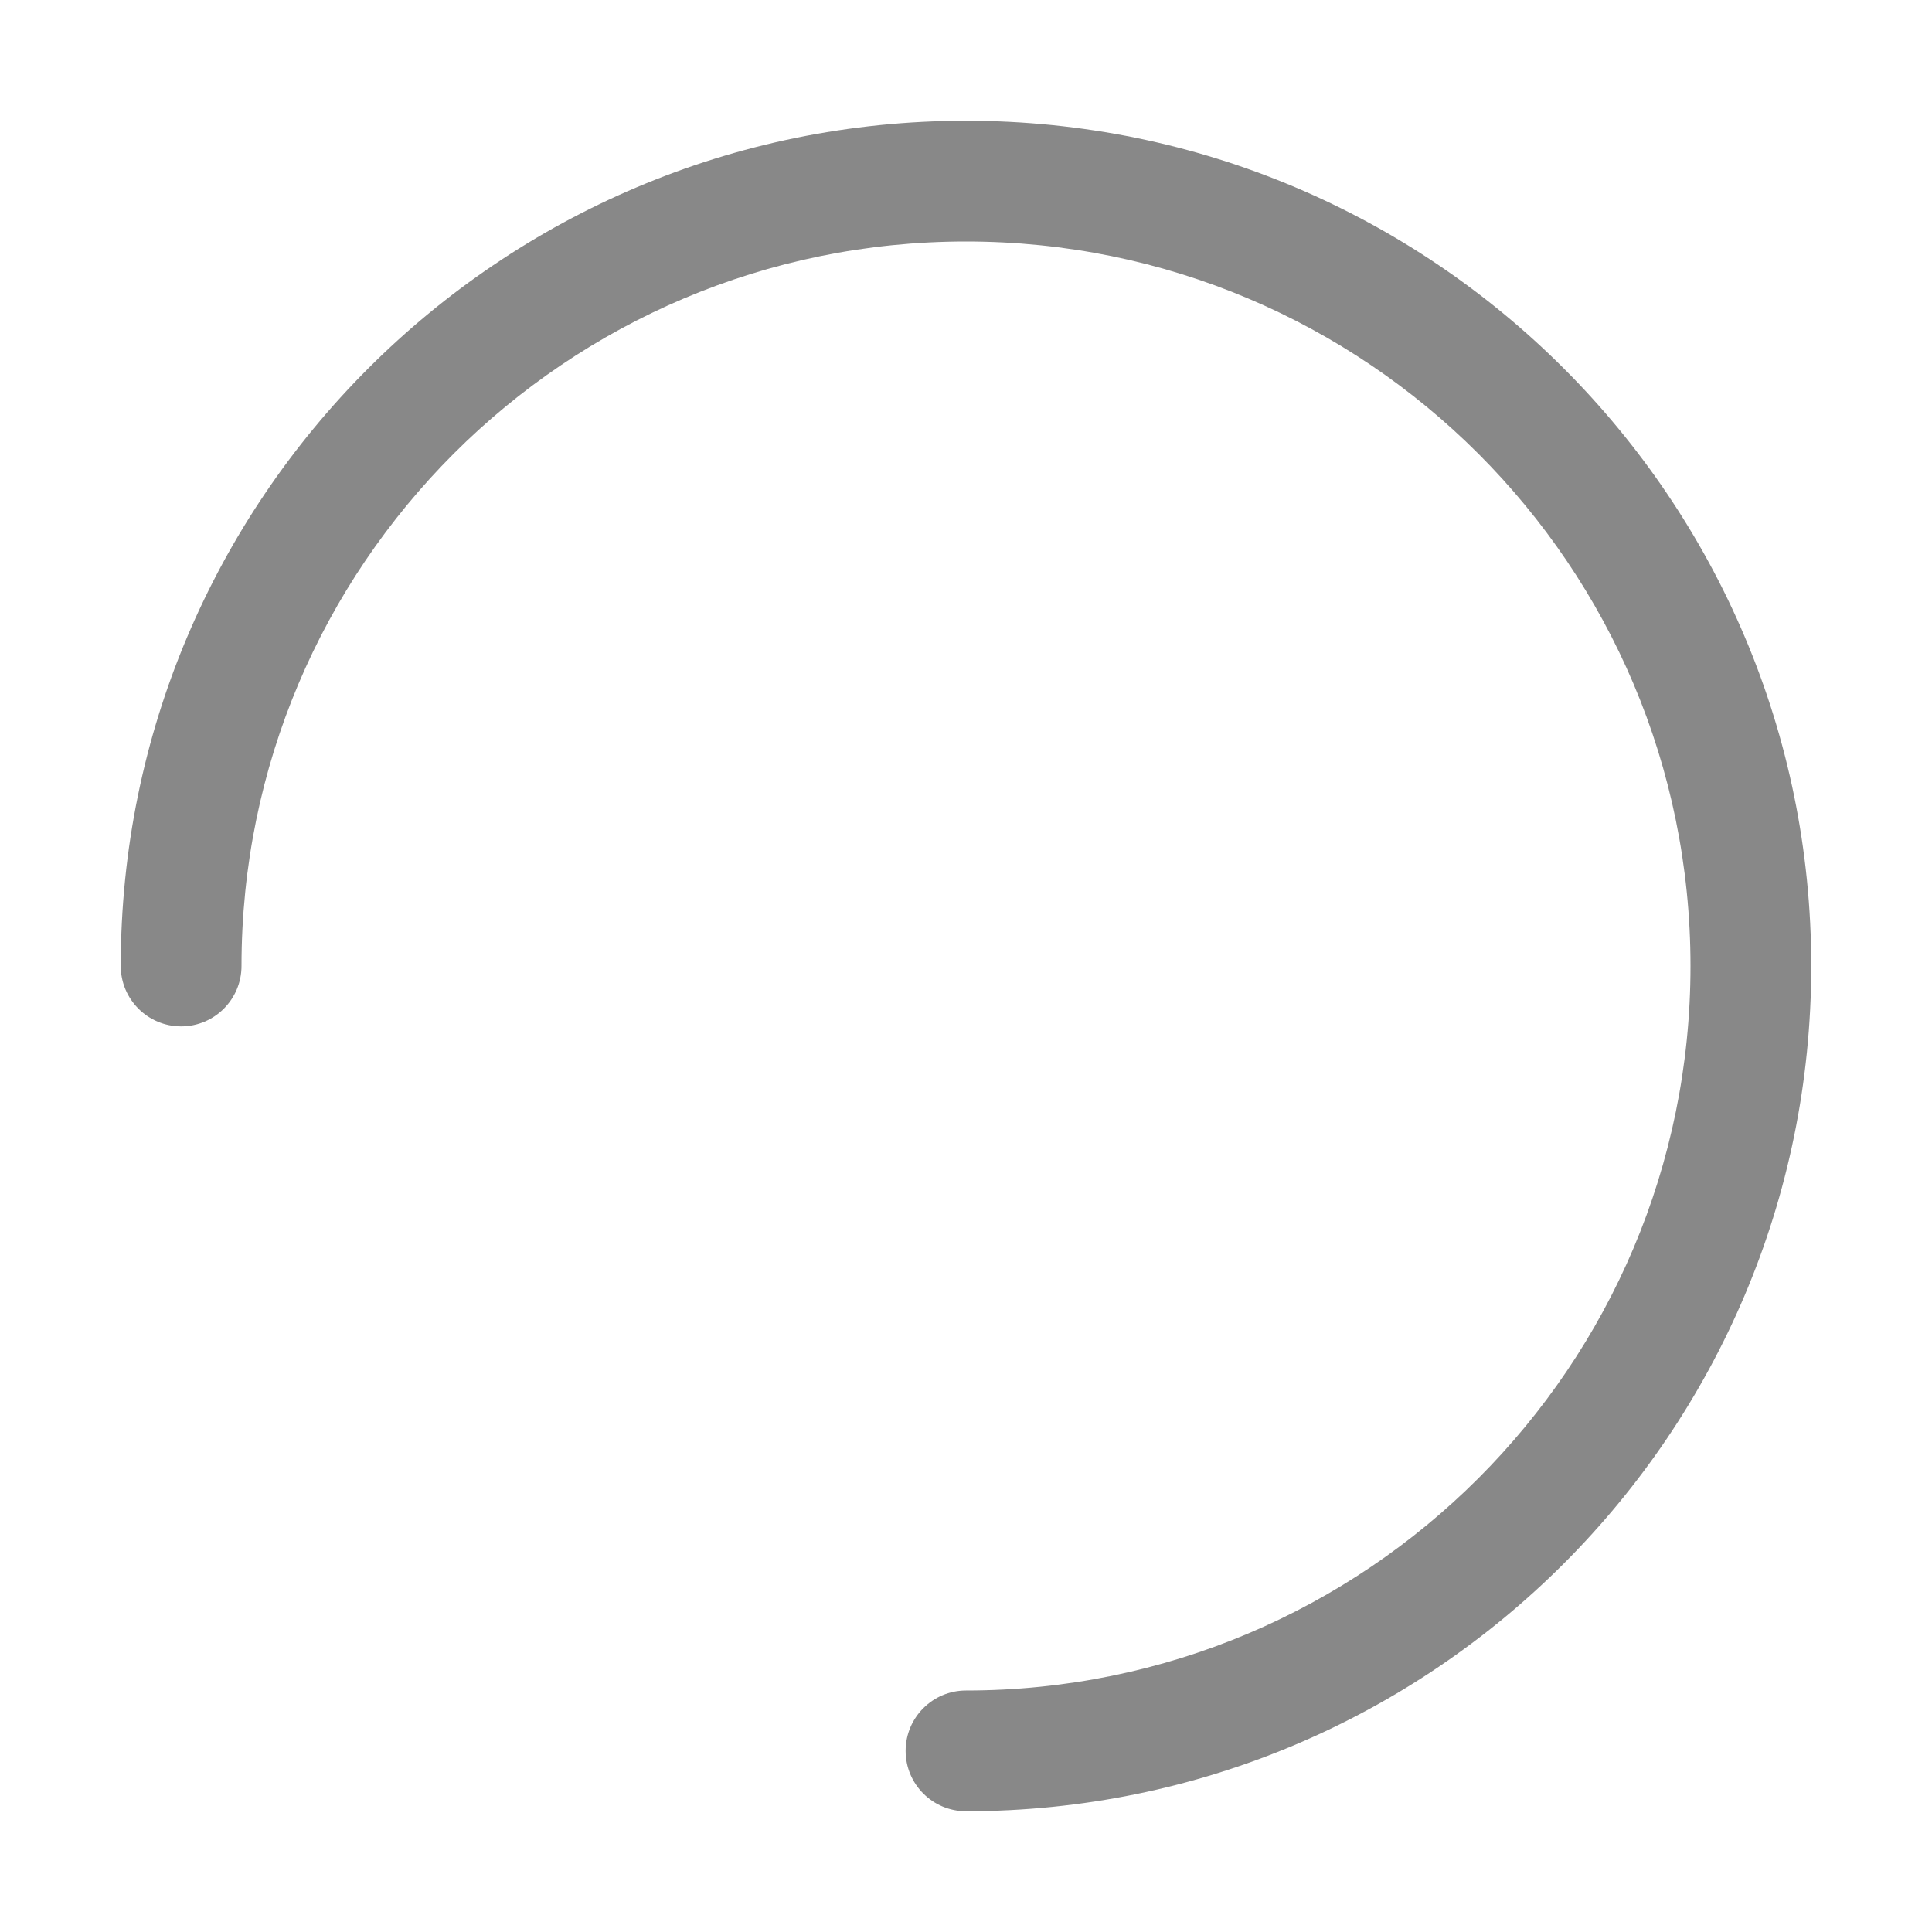 <svg width="16" height="16" viewBox="0 0 16 16" fill="none" xmlns="http://www.w3.org/2000/svg">
<path d="M2 8C2 4.686 4.686 2 8 2C11.314 2 14 4.686 14 8C14 11.314 11.314 14 8 14C7.724 14 7.5 14.224 7.5 14.5C7.5 14.776 7.724 15 8 15C11.866 15 15 11.866 15 8C15 4.134 11.866 1 8 1C4.134 1 1 4.134 1 8C1 8.276 1.224 8.5 1.5 8.5C1.776 8.5 2 8.276 2 8Z" fill="#888"/>
</svg>
